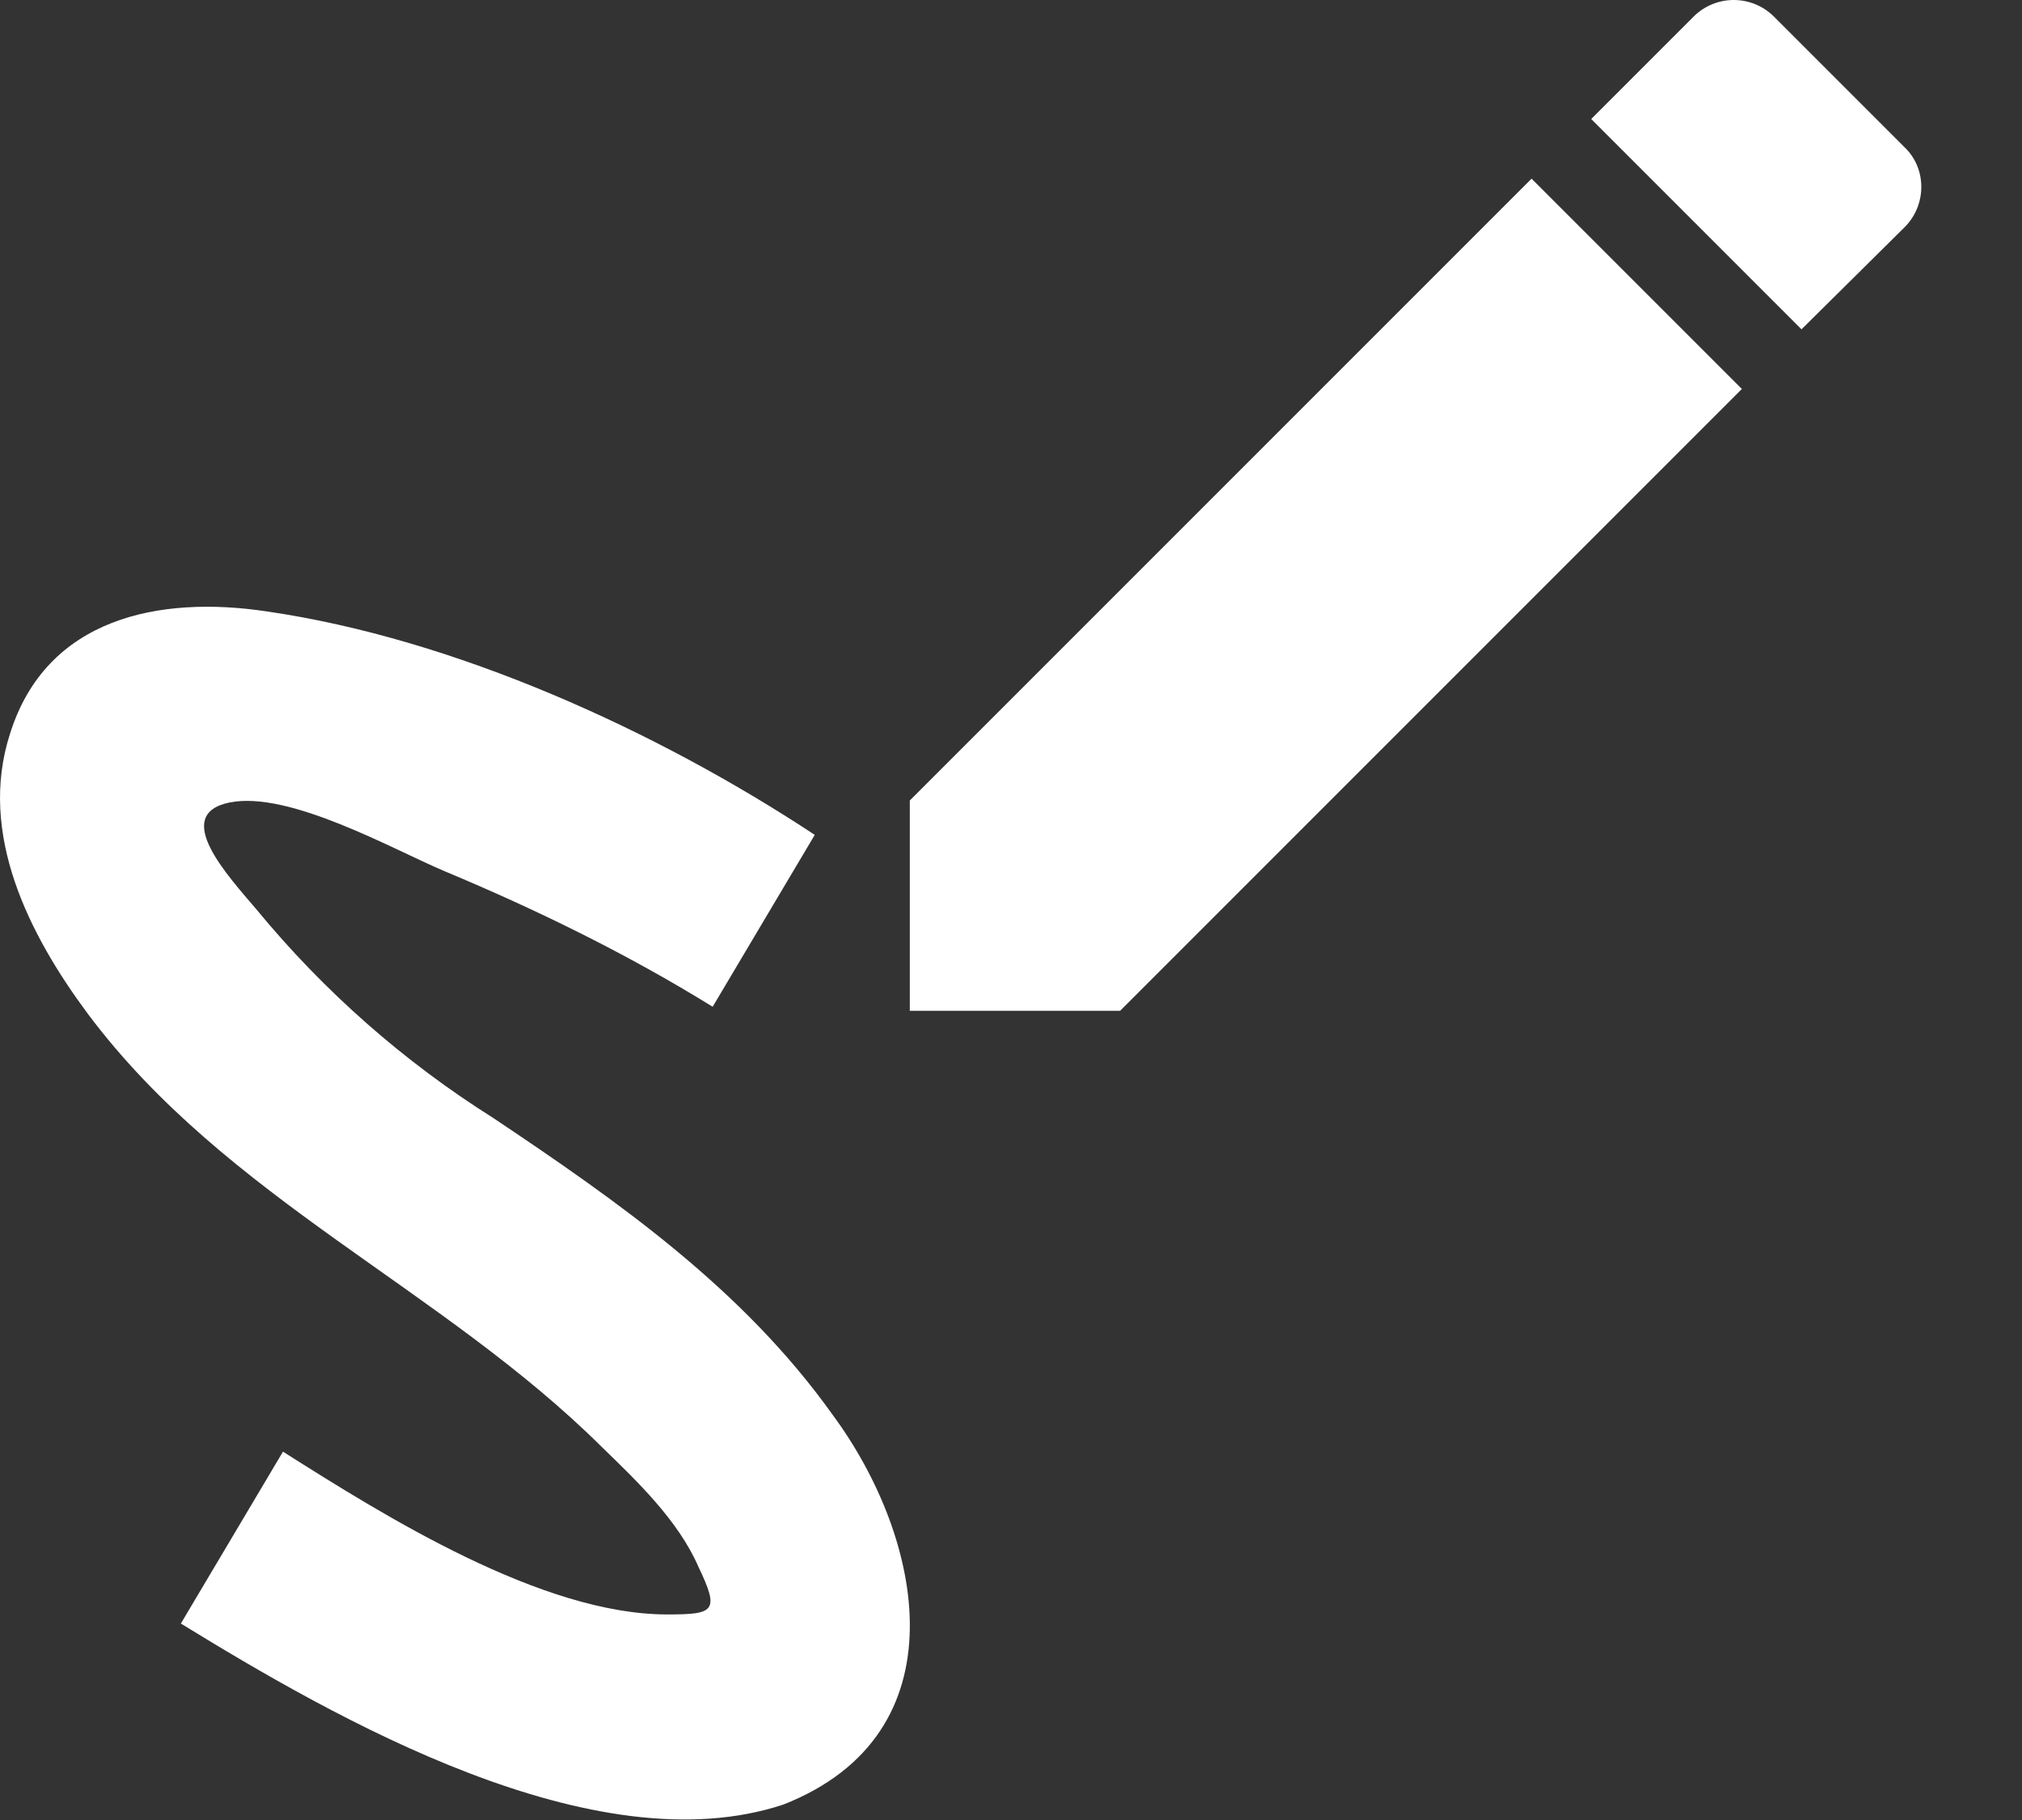 <svg width="20" height="18" viewBox="0 0 20 18" fill="none" xmlns="http://www.w3.org/2000/svg">
<rect x="0" y="0" width="20" height="18" fill="#333333" stroke="none"/>
<path d="M7.749 17.847C9.529 17.147 9.139 15.217 8.239 13.997C7.349 12.747 6.119 11.887 4.879 11.057C3.994 10.5 3.204 9.804 2.539 8.997C2.259 8.667 1.689 8.057 2.269 7.937C2.859 7.817 3.879 8.397 4.399 8.617C5.309 8.997 6.209 9.437 7.049 9.957L8.059 8.257C6.499 7.227 4.499 6.317 2.639 6.047C1.579 5.887 0.459 6.107 0.099 7.257C-0.221 8.247 0.289 9.247 0.869 10.027C2.239 11.857 4.369 12.737 5.959 14.317C6.299 14.647 6.709 15.037 6.909 15.497C7.119 15.937 7.069 15.967 6.599 15.967C5.359 15.967 3.809 14.997 2.799 14.357L1.789 16.057C3.319 16.997 5.879 18.467 7.749 17.847ZM18.839 2.247C19.059 2.027 19.059 1.667 18.839 1.457L17.539 0.157C17.434 0.056 17.294 0 17.149 0C17.003 0 16.864 0.056 16.759 0.157L15.739 1.177L17.819 3.257L18.839 2.247ZM8.999 7.917V9.997H11.079L17.229 3.847L15.149 1.767L8.999 7.917Z" fill="white"/>
</svg>
